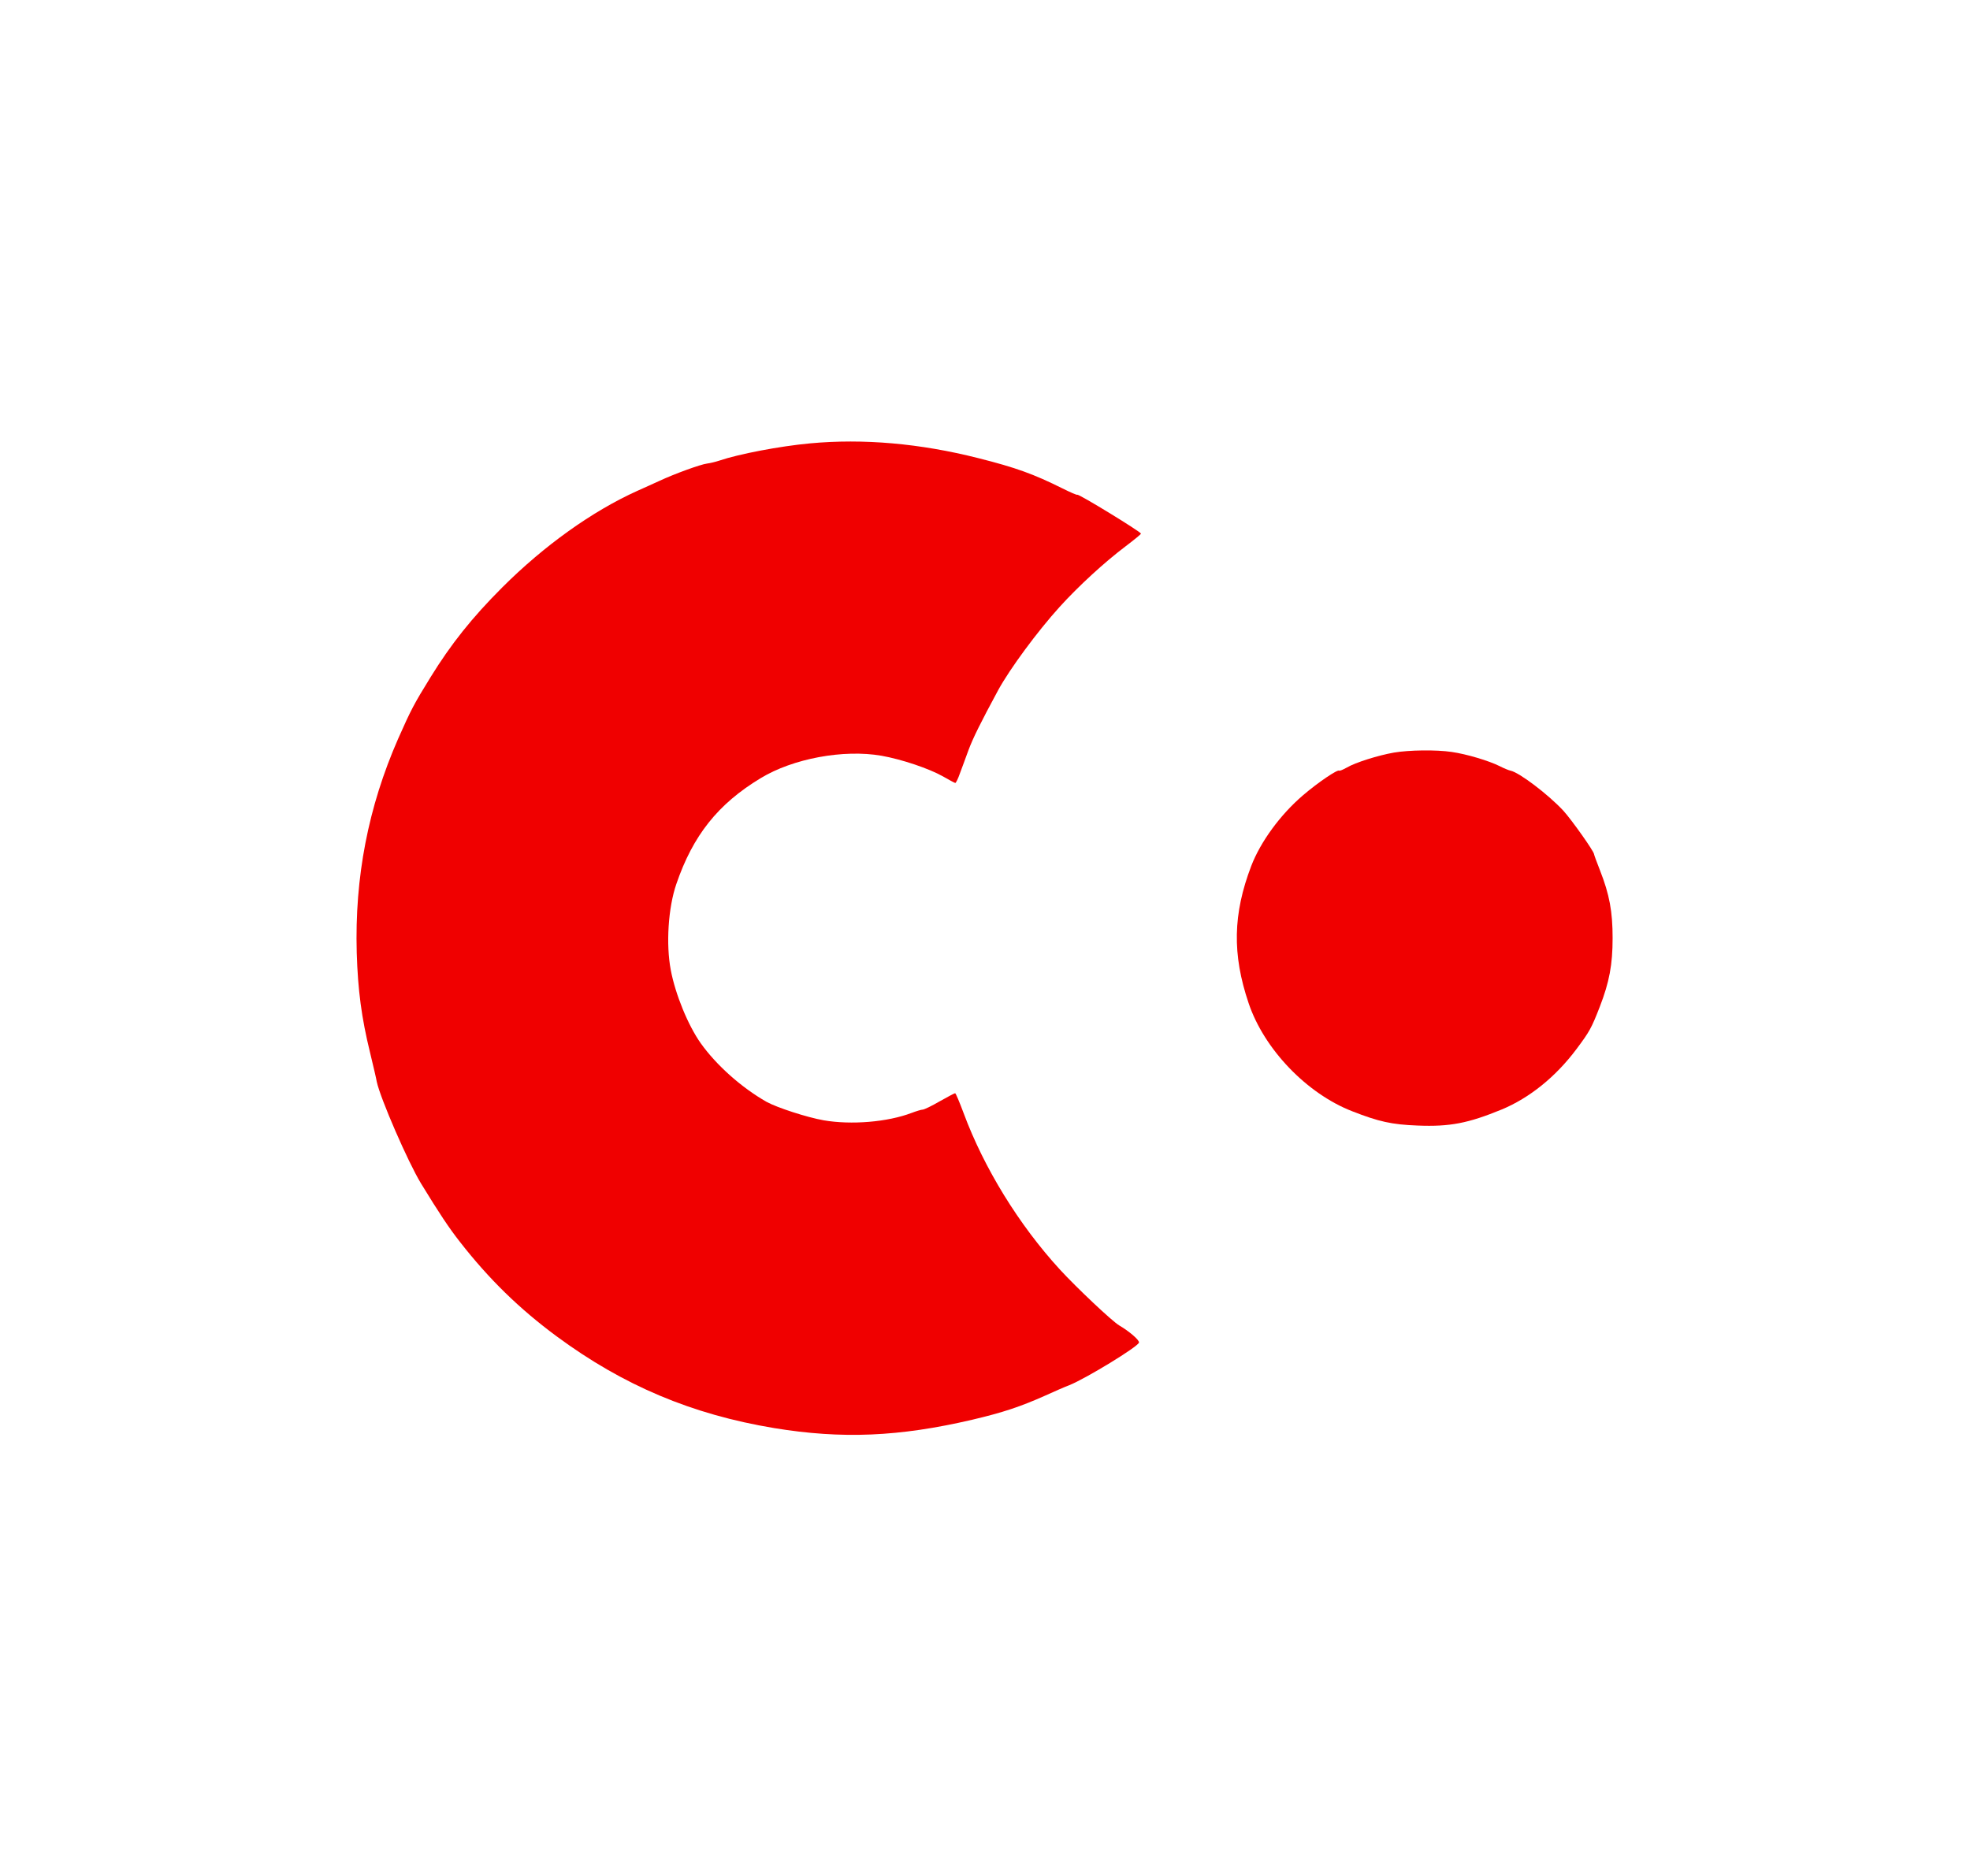 <?xml version="1.0" standalone="no"?>
<!DOCTYPE svg PUBLIC "-//W3C//DTD SVG 20010904//EN"
 "http://www.w3.org/TR/2001/REC-SVG-20010904/DTD/svg10.dtd">
<svg xmlns="http://www.w3.org/2000/svg"
     width="1200pt" height="1143pt" viewBox="0 0 1200 1143"
     preserveAspectRatio="xMidYMid meet">
<g transform="translate(0,1143) scale(0.1,-0.1)"
fill="#F00000" stroke="none">
<path d="M4935 8729 c-185 -17 -435 -65 -553 -105 -24 -8 -58 -16 -75 -18 -40
-5 -199 -63 -289 -105 -38 -17 -98 -45 -135 -61 -275 -124 -569 -334 -824
-589 -184 -184 -312 -345 -436 -546 -102 -165 -119 -198 -198 -376 -182 -415
-265 -844 -252 -1304 7 -227 29 -395 81 -607 19 -79 38 -159 41 -178 21 -100
190 -489 269 -619 112 -183 169 -269 237 -356 177 -227 362 -408 591 -577 405
-299 823 -475 1323 -558 414 -68 763 -53 1208 51 187 44 294 80 442 146 55 25
121 54 148 64 102 41 420 235 425 260 3 15 -60 69 -120 104 -43 25 -260 230
-362 341 -250 273 -462 618 -586 952 -25 67 -48 122 -52 122 -4 0 -47 -23 -95
-50 -48 -28 -94 -50 -103 -50 -8 0 -38 -9 -67 -20 -147 -56 -368 -74 -536 -45
-102 18 -283 77 -347 112 -153 87 -306 223 -402 358 -77 109 -154 297 -182
445 -30 157 -16 380 34 525 101 295 253 487 513 644 197 120 505 177 736 137
124 -22 290 -78 375 -126 38 -22 72 -40 75 -40 4 0 17 26 28 58 12 31 35 95
52 141 28 75 73 166 181 366 71 130 239 358 374 507 115 127 275 274 404 371
50 38 92 72 92 76 0 11 -381 244 -388 237 -2 -3 -43 15 -91 39 -175 87 -282
126 -512 184 -355 90 -701 120 -1024 90z"/>
<path d="M8490 6845 c-96 -17 -233 -60 -286 -91 -23 -13 -43 -21 -46 -19 -9
10 -130 -72 -221 -150 -137 -117 -258 -282 -315 -430 -112 -293 -117 -539 -16
-837 94 -279 353 -550 631 -658 161 -63 240 -81 398 -87 197 -8 308 14 513 98
168 70 328 198 455 368 80 107 91 127 142 258 58 150 78 256 78 418 0 162 -19
265 -77 413 -20 50 -36 95 -36 98 0 17 -137 210 -187 265 -93 100 -270 234
-322 244 -10 2 -40 14 -67 28 -64 32 -200 73 -291 86 -94 14 -259 12 -353 -4z"/>
</g>
</svg>

